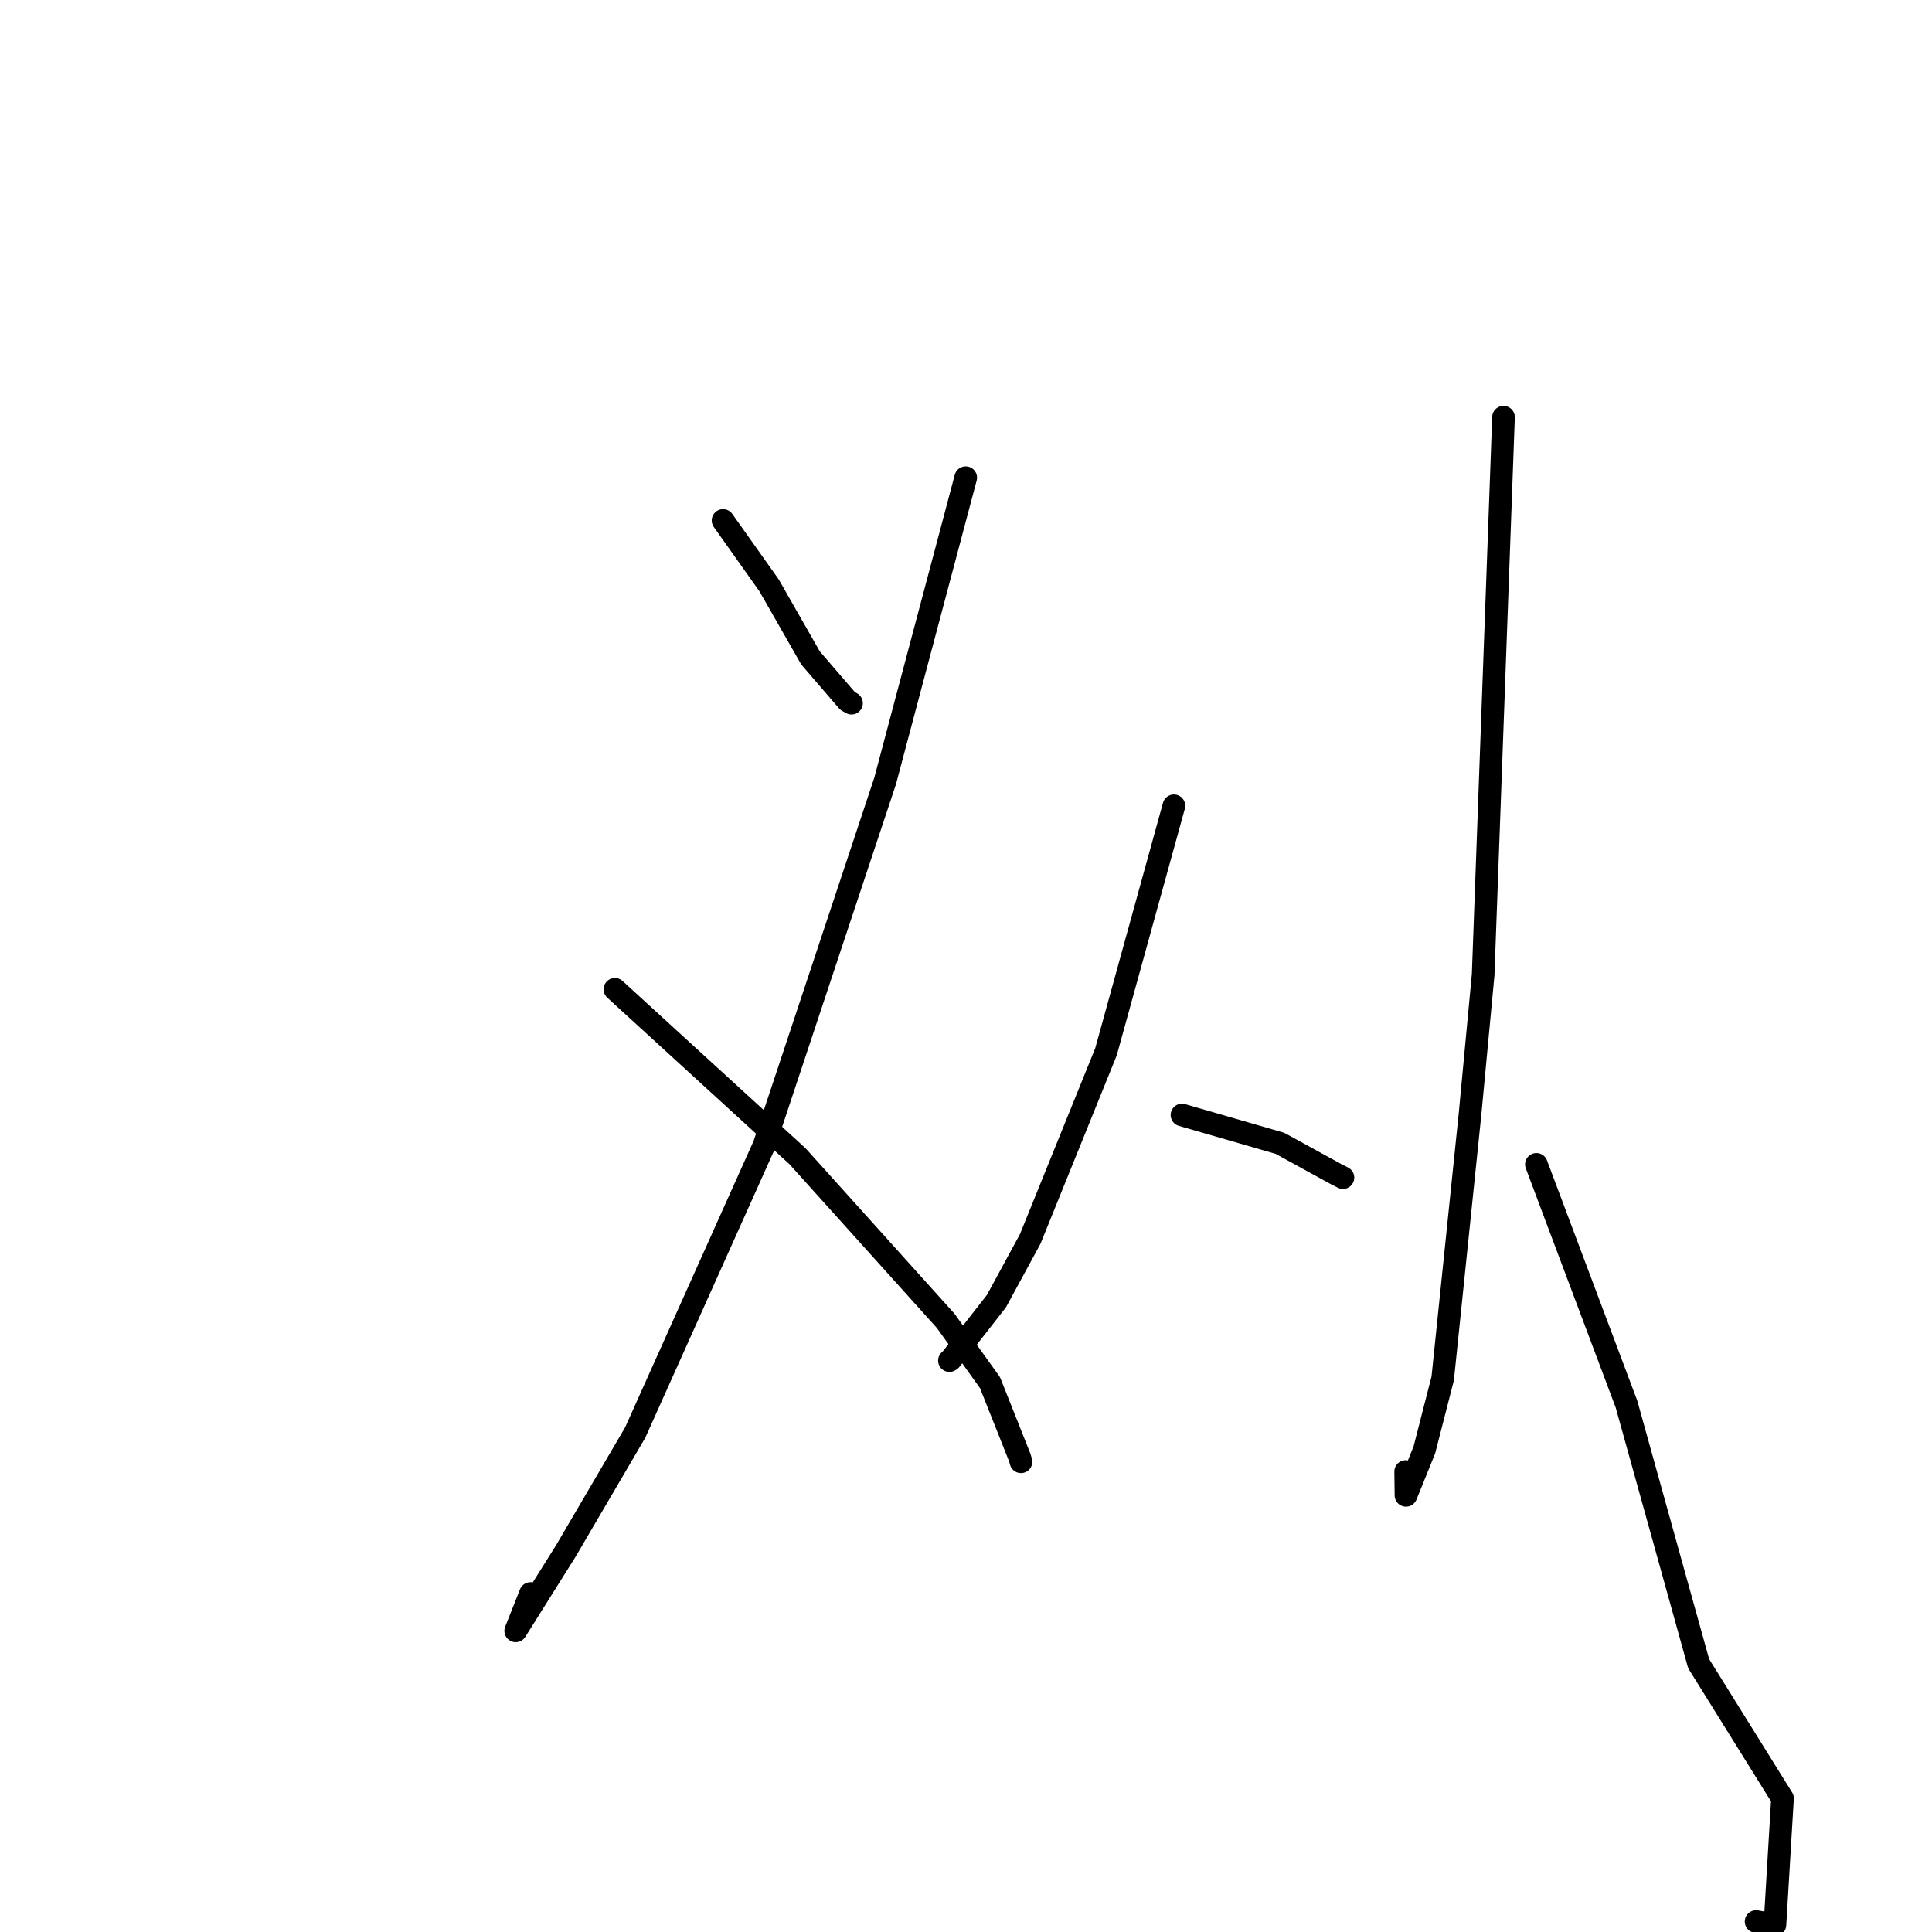 <?xml version="1.0" standalone="no"?>
    <svg width="256" height="256" xmlns="http://www.w3.org/2000/svg" version="1.1">
    <polyline stroke="black" stroke-width="3" stroke-linecap="round" fill="transparent" stroke-linejoin="round" points="95.808 68.963 98.857 73.261 101.906 77.56 107.398 87.179 112.302 92.873 112.83 93.176 " />
        <polyline stroke="black" stroke-width="3" stroke-linecap="round" fill="transparent" stroke-linejoin="round" points="127.962 63.296 122.621 83.397 117.28 103.498 101.255 151.729 84.168 189.82 74.97 205.521 68.334 216.097 70.296 211.147 " />
        <polyline stroke="black" stroke-width="3" stroke-linecap="round" fill="transparent" stroke-linejoin="round" points="81.479 131.09 93.582 142.154 105.686 153.218 125.32 175.035 131.18 183.208 135.137 193.167 135.273 193.659 135.282 193.693 " />
        <polyline stroke="black" stroke-width="3" stroke-linecap="round" fill="transparent" stroke-linejoin="round" points="155.549 106.774 151.049 123.071 146.549 139.368 136.509 164.168 132.034 172.407 125.947 180.195 125.803 180.289 " />
        <polyline stroke="black" stroke-width="3" stroke-linecap="round" fill="transparent" stroke-linejoin="round" points="156.619 147.743 163.108 149.619 169.596 151.495 177.07 155.596 177.947 156.042 " />
        <polyline stroke="black" stroke-width="3" stroke-linecap="round" fill="transparent" stroke-linejoin="round" points="199.222 55.281 197.874 92.213 196.526 129.145 194.792 147.563 191.167 182.644 188.735 192.124 186.3 198.141 186.259 194.987 " />
        <polyline stroke="black" stroke-width="3" stroke-linecap="round" fill="transparent" stroke-linejoin="round" points="203.58 154.285 209.551 170.178 215.522 186.07 225.08 220.439 236.19 238.295 235.189 255.056 232.691 254.614 " />
        </svg>